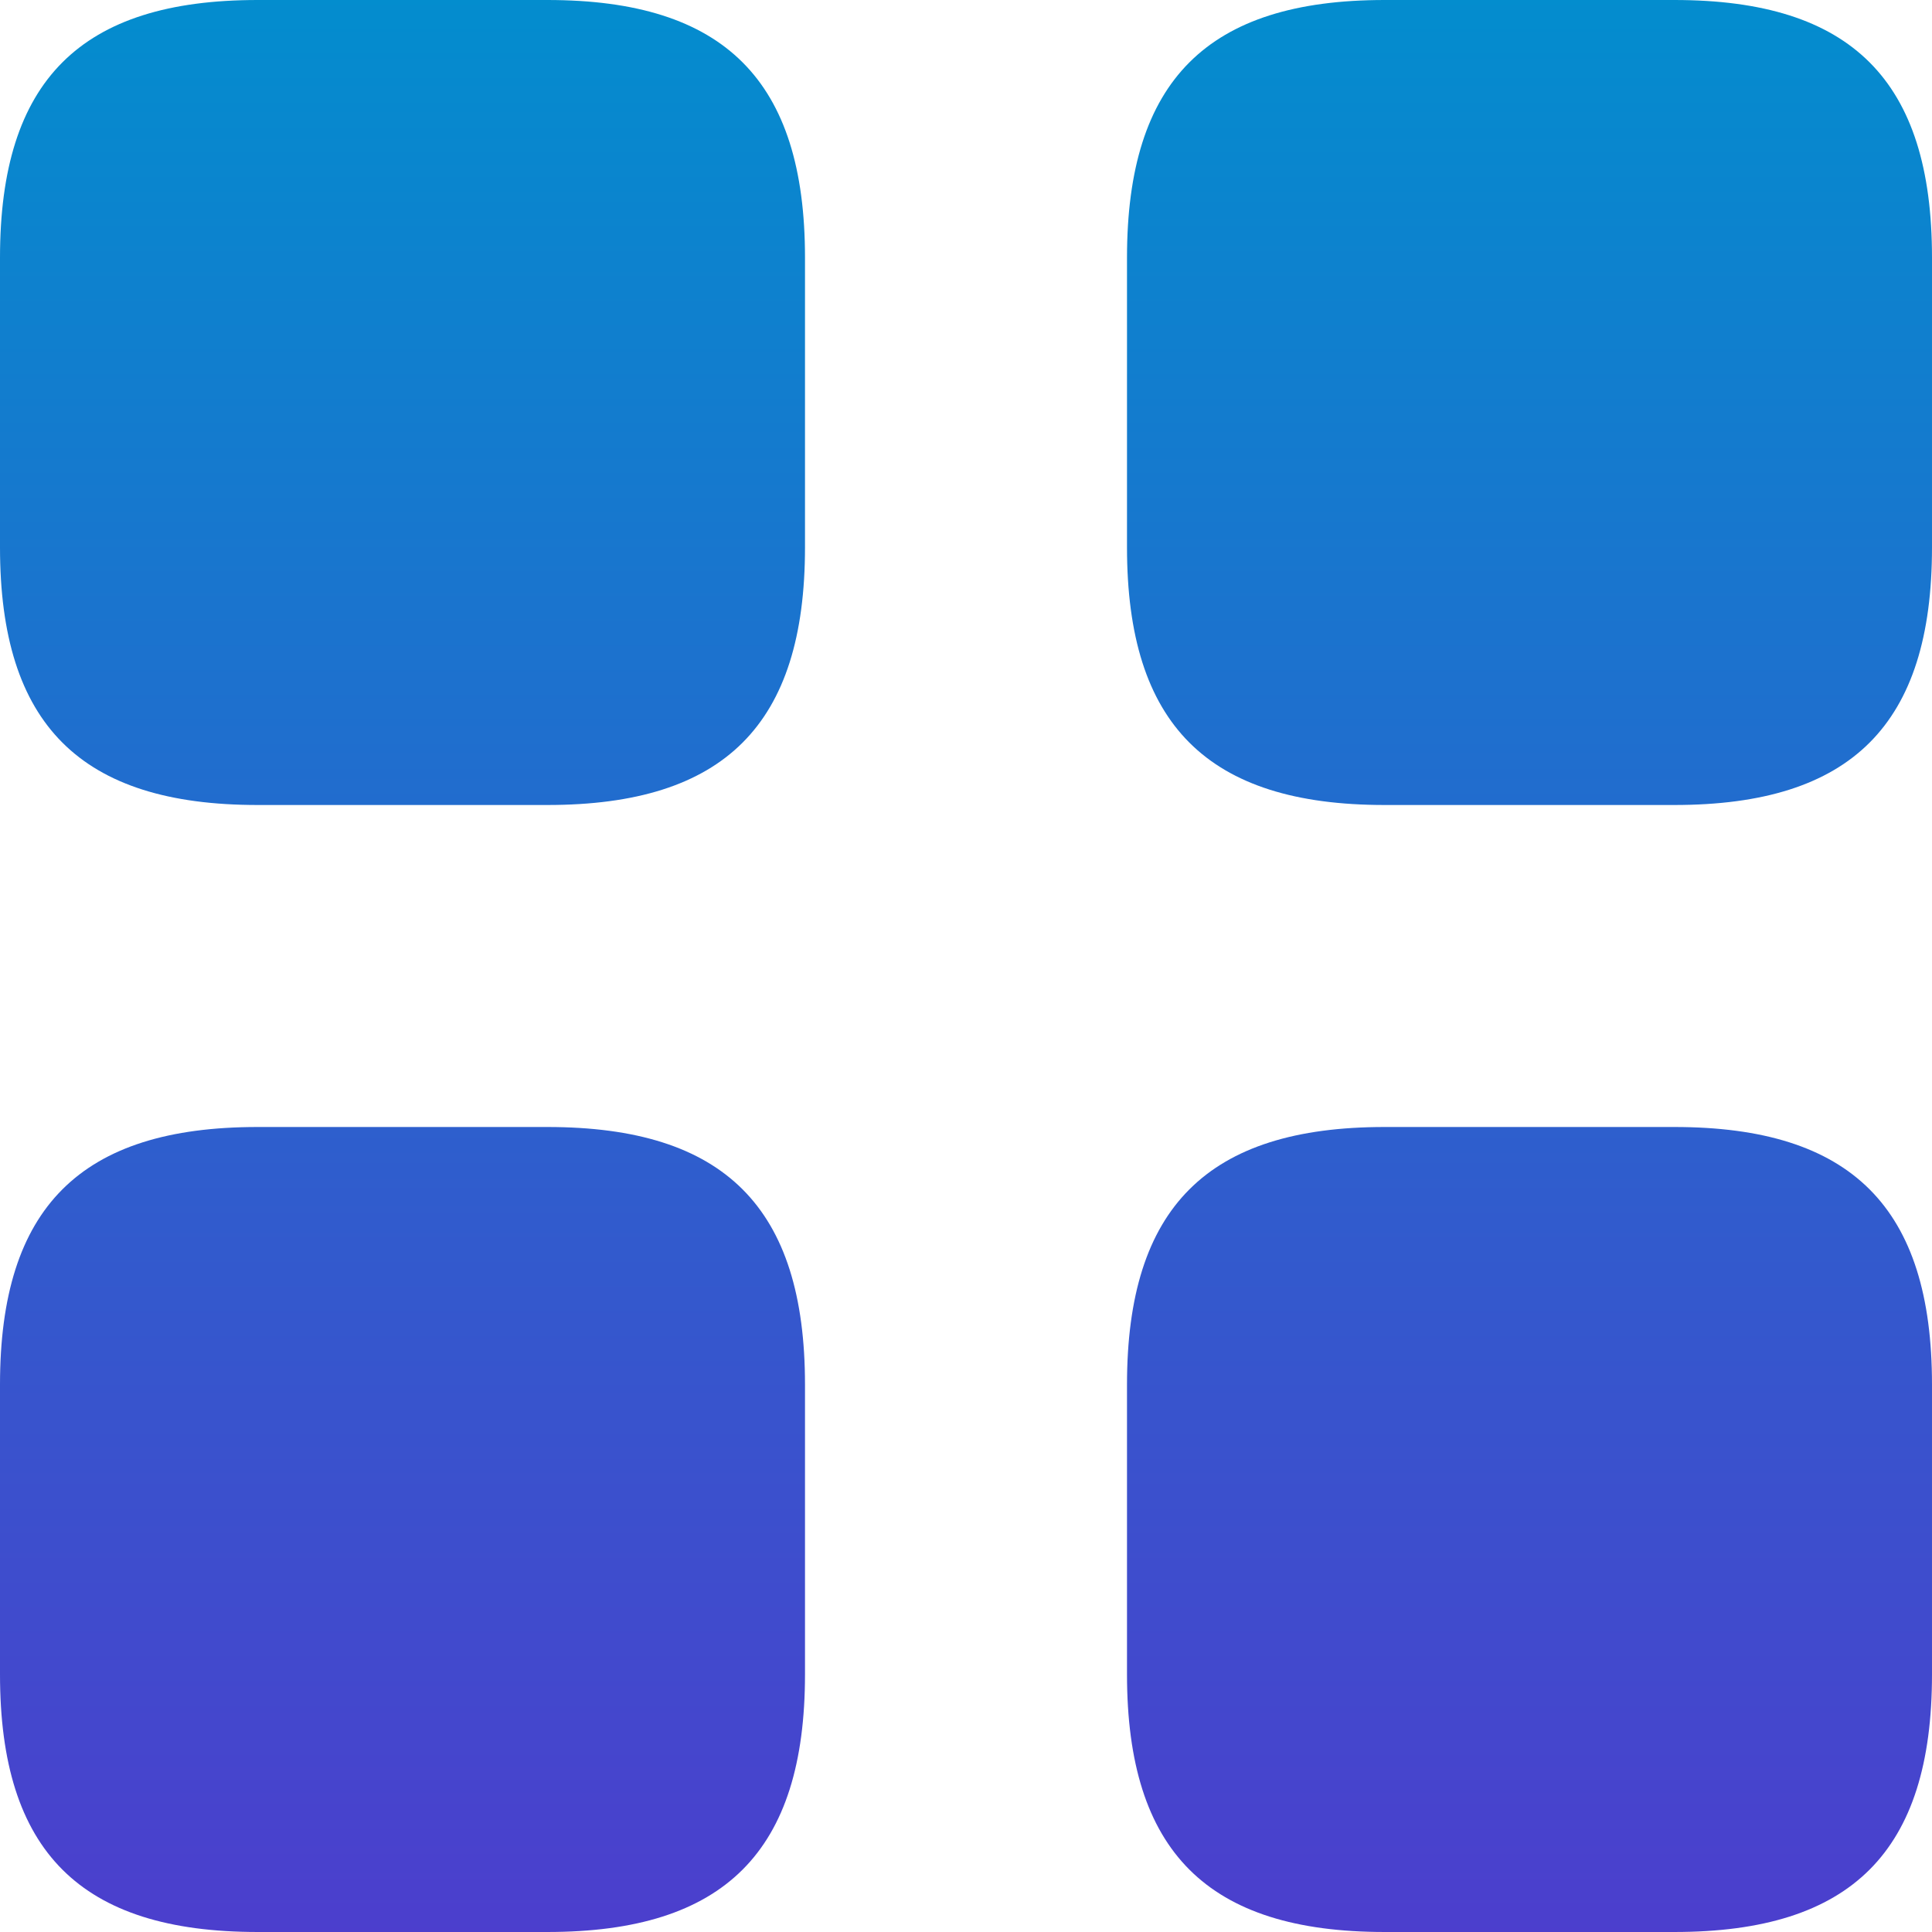 <svg xmlns="http://www.w3.org/2000/svg" viewBox="0 0 60 60"><defs><linearGradient id="a" x1="50%" y1="100%" x2="50%" y2="0%"><stop offset="0%" stop-color="#4c3ecd"/><stop offset="100%" stop-color="#038dce"/></linearGradient></defs><path fill="url(#a)" d="M17 0H8C2.5 0 0 2.5 0 8v9c0 5.5 2.5 8 8 8h9c5.5 0 8-2.5 8-8V8c0-5.5-2.5-8-8-8zm35 0h-9c-5.5 0-8 2.5-8 8v9c0 5.5 2.5 8 8 8h9c5.5 0 8-2.5 8-8V8c0-5.5-2.5-8-8-8zM17 35H8c-5.5 0-8 2.5-8 8v9c0 5.5 2.5 8 8 8h9c5.5 0 8-2.5 8-8v-9c0-5.5-2.5-8-8-8zm35 0h-9c-5.5 0-8 2.5-8 8v9c0 5.5 2.5 8 8 8h9c5.5 0 8-2.5 8-8v-9c0-5.5-2.5-8-8-8z"/></svg>